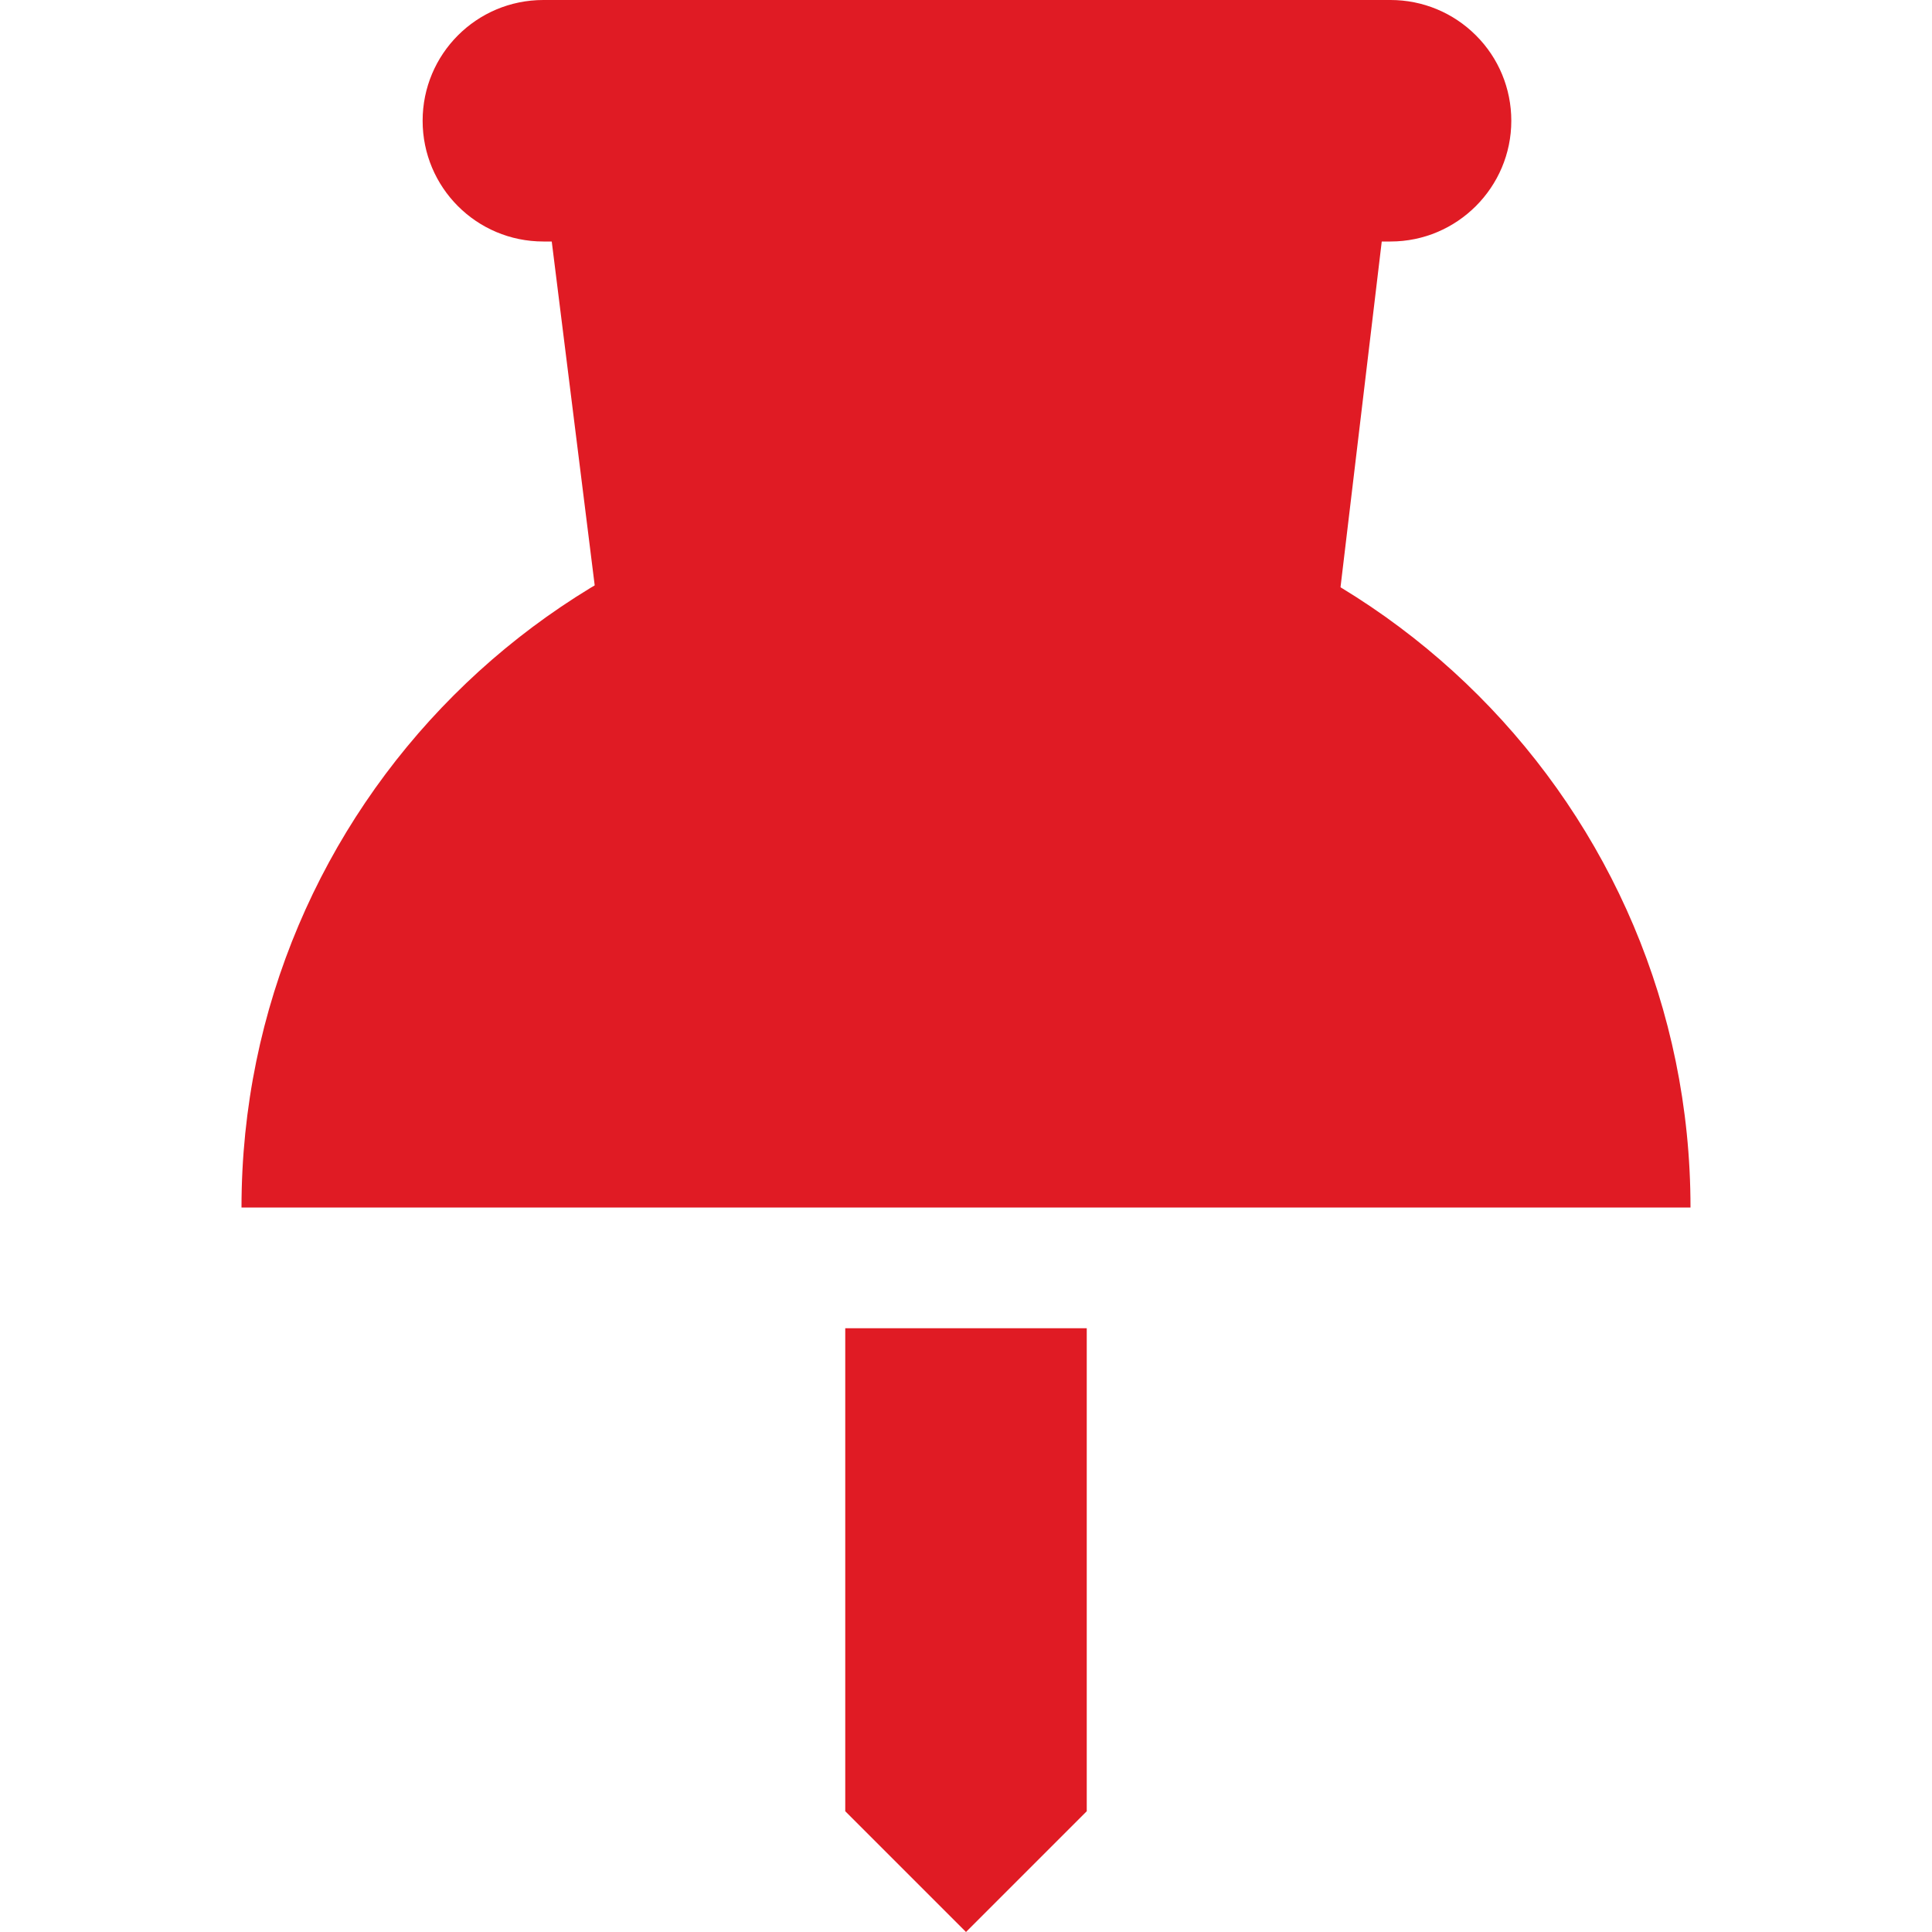 <?xml version="1.0" encoding="UTF-8" standalone="no"?>
<svg
   height="16px"
   viewBox="0 0 16 16"
   width="16px"
   version="1.1"
   id="svg4"
   sodipodi:docname="pinboard.svg"
   inkscape:version="1.3.2 (091e20ef0f, 2023-11-25)"
   xmlns:inkscape="http://www.inkscape.org/namespaces/inkscape"
   xmlns:sodipodi="http://sodipodi.sourceforge.net/DTD/sodipodi-0.dtd"
   xmlns="http://www.w3.org/2000/svg"
   xmlns:svg="http://www.w3.org/2000/svg">
  <defs
     id="defs4" />
  <sodipodi:namedview
     id="namedview4"
     pagecolor="#ffffff"
     bordercolor="#000000"
     borderopacity="0.25"
     inkscape:showpageshadow="2"
     inkscape:pageopacity="0.0"
     inkscape:pagecheckerboard="0"
     inkscape:deskcolor="#d1d1d1"
     inkscape:zoom="50.3125"
     inkscape:cx="8"
     inkscape:cy="8"
     inkscape:window-width="1920"
     inkscape:window-height="1011"
     inkscape:window-x="0"
     inkscape:window-y="0"
     inkscape:window-maximized="1"
     inkscape:current-layer="svg4" />
  <g
     fill="#222222"
     id="g4"
     style="fill:#e01b24;fill-opacity:1">
    <path
       d="m 9 11 h -2 v 4 l 1 1 l 1 -1 z m 0 0"
       id="path1"
       style="fill:#e01b24;fill-opacity:1" />
    <path
       d="m 12.223 0.293 c -0.188 -0.188 -0.441 -0.293 -0.707 -0.293 h -7.016 c -0.555 0 -1 0.449 -1 1 s 0.445 1 1 1 h 7.016 c 0.551 0 1 -0.449 1 -1 c 0 -0.266 -0.105 -0.52 -0.293 -0.707 z m 0 0"
       id="path2"
       style="fill:#e01b24;fill-opacity:1" />
    <path
       d="m 2 10 c 0 -3.312 2.688 -6 6 -6 s 6 2.688 6 6 z m 0 0"
       id="path3"
       style="fill:#e01b24;fill-opacity:1" />
    <path
       d="m 4.441 0.973 l 0.895 7.164 h 5.375 l 0.848 -7.109 z m 0 0"
       id="path4"
       style="fill:#e01b24;fill-opacity:1" />
  </g>
</svg>
